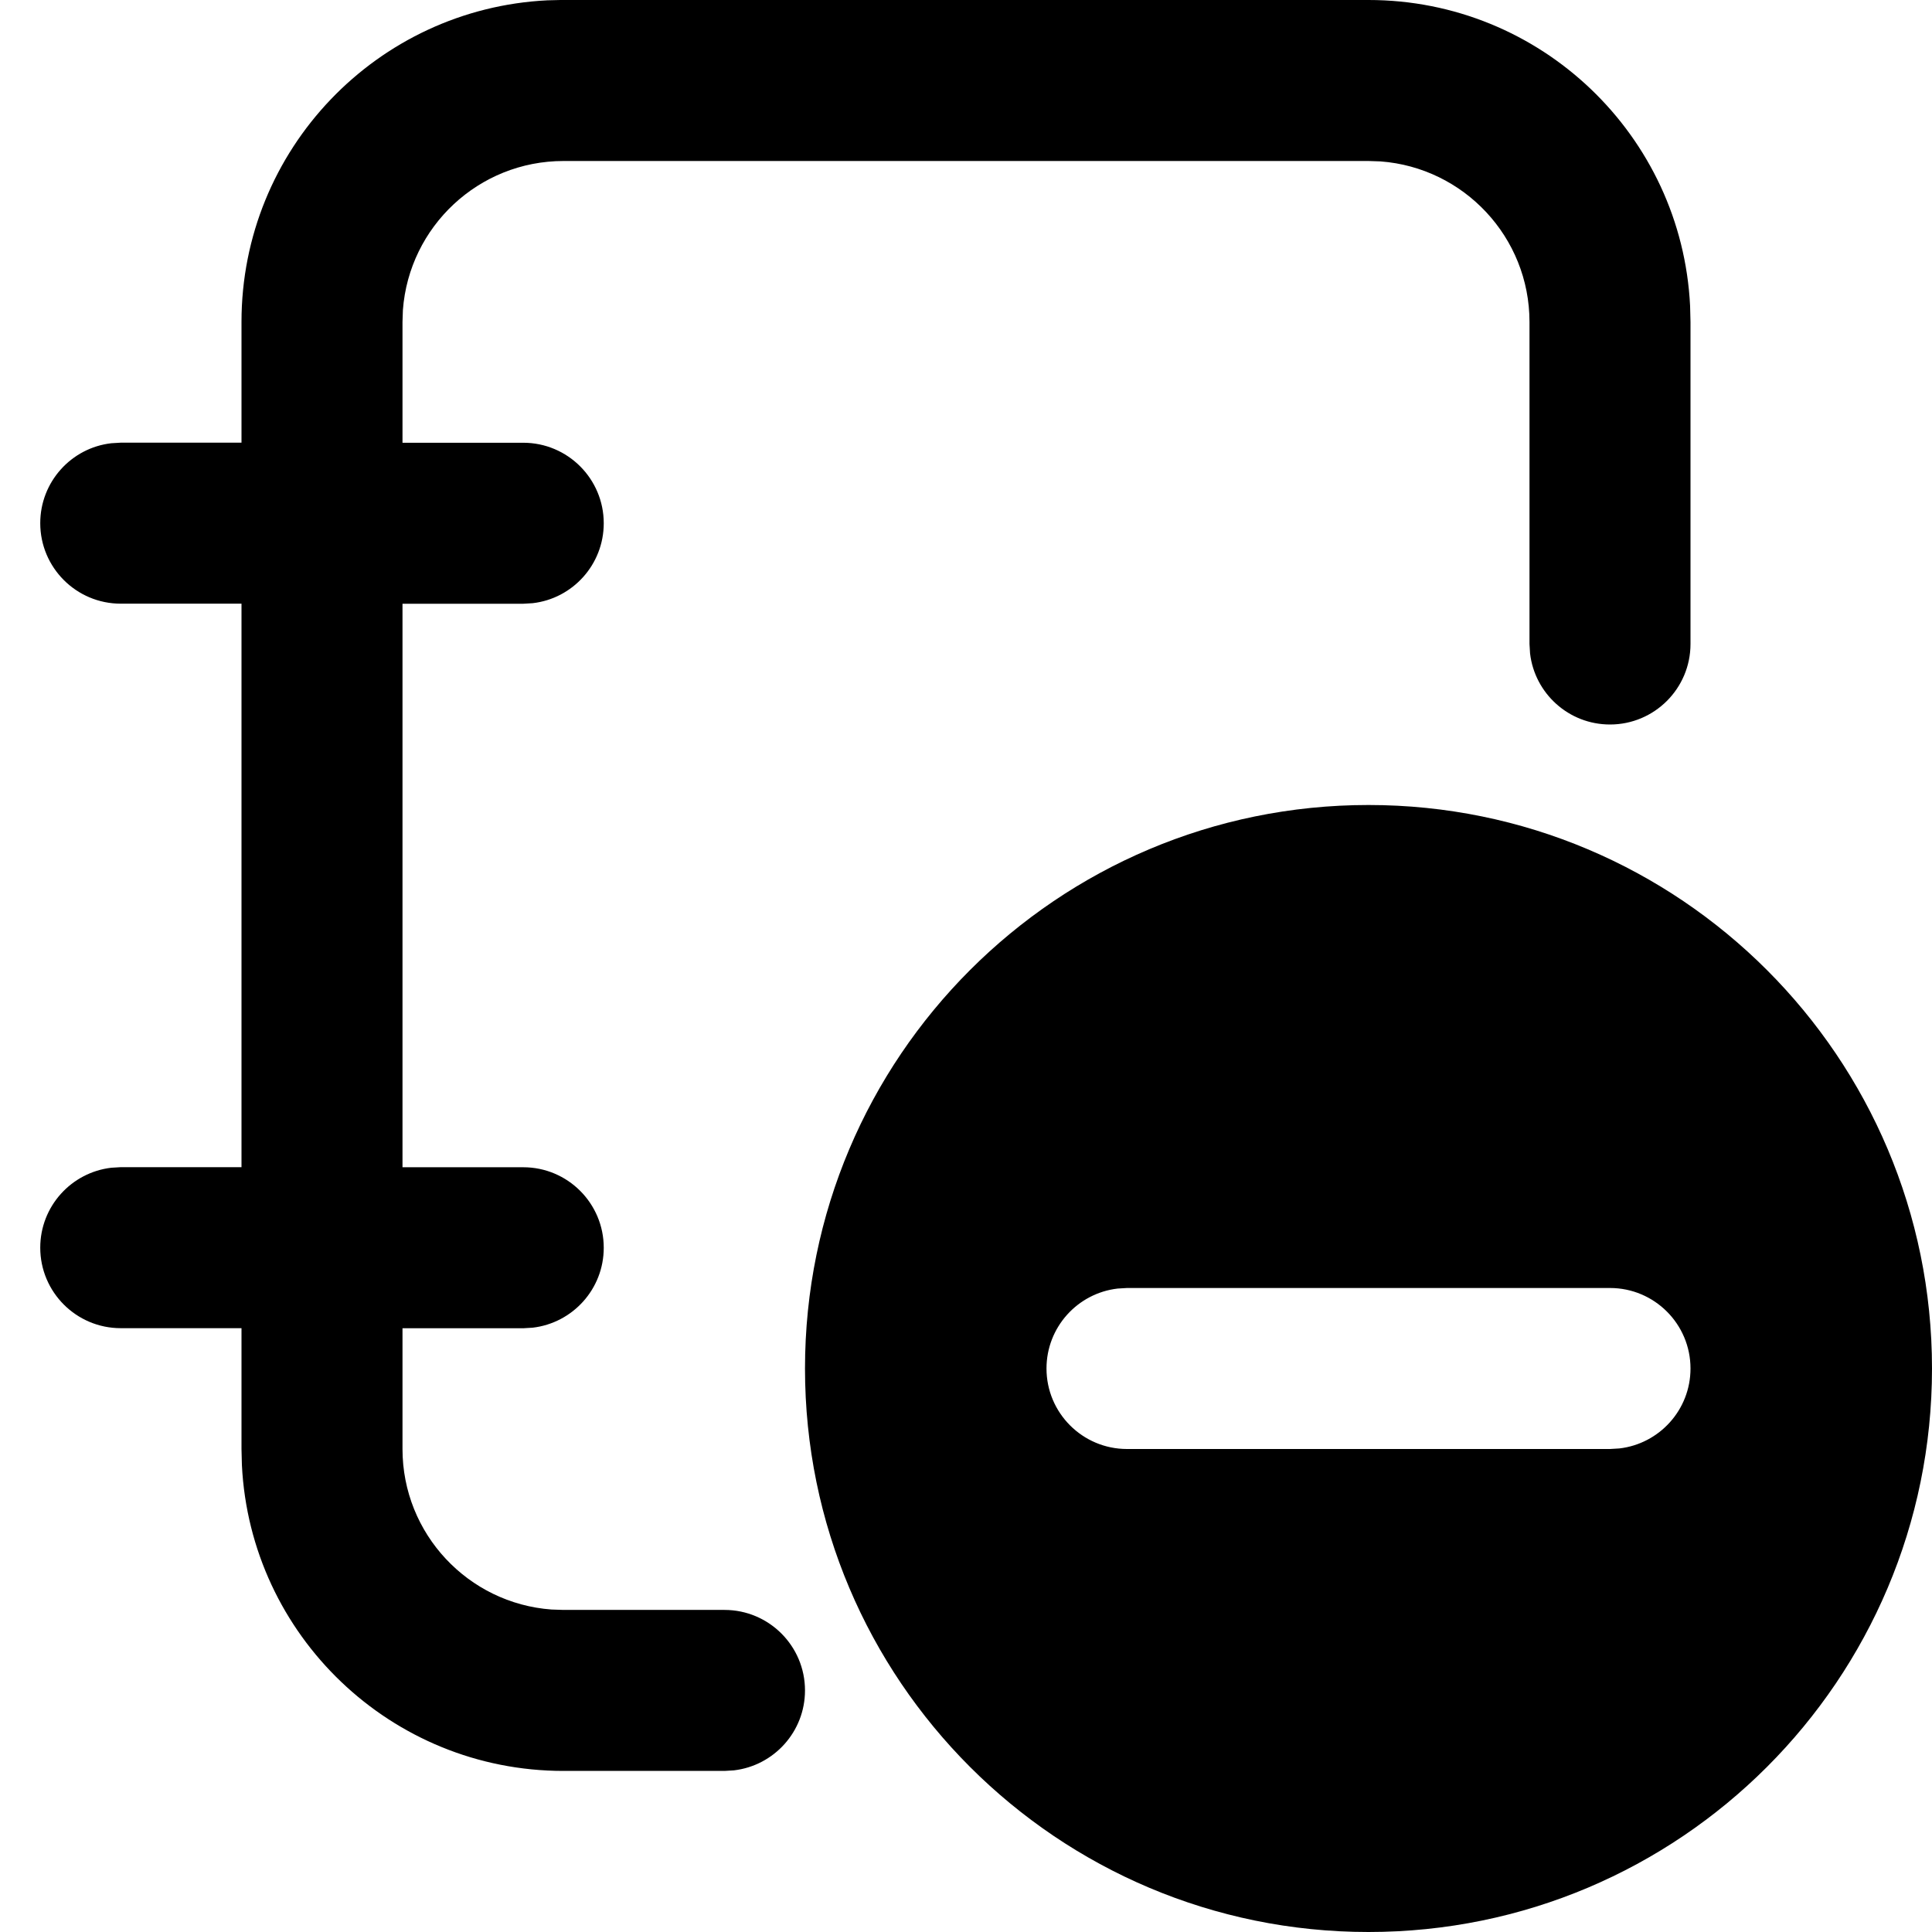<svg fill="none" height="24" viewBox="0 0 24 24" width="24" xmlns="http://www.w3.org/2000/svg"><g fill="#000"><path d="m17 0c2.142 0 3.891 1.684 3.995 3.8l.005.2v4c0 .552-.448 1-1 1-.513 0-.935-.386-.993-.883l-.007-.117v-4c0-1.054-.816-1.918-1.851-1.995l-.149-.005h-10c-1.054 0-1.918.816-1.995 1.851l-.005.149v1.5h1.5c.552 0 1 .448 1 1 0 .513-.386.936-.883.993l-.117.007h-1.5v7h1.5c.552 0 1 .448 1 1 0 .513-.386.935-.883.993l-.117.007h-1.5v1.5c0 1.054.816 1.918 1.851 1.994l.149.005h2c.552 0 1 .448 1 1 0 .513-.386.935-.883.993l-.117.007h-2c-2.142 0-3.891-1.684-3.995-3.8l-.005-.2v-1.5h-1.5c-.552 0-1-.448-1-1 0-.513.386-.935.883-.993l.117-.007h1.5v-7h-1.5c-.552 0-1-.448-1-1 0-.513.386-.936.883-.993l.117-.007h1.5v-1.5c0-2.142 1.684-3.891 3.8-3.995l.2-.005z"/><path clip-rule="evenodd" d="m24 17c0 3.866-3.134 7-7 7s-7-3.134-7-7 3.134-7 7-7 7 3.134 7 7zm-10.117-.993c-.497.058-.883.48-.883.993 0 .552.448 1 1 1h6l.117-.007c.497-.058.883-.48.883-.993 0-.552-.448-1-1-1h-6z" fill-rule="evenodd"/></g></svg>